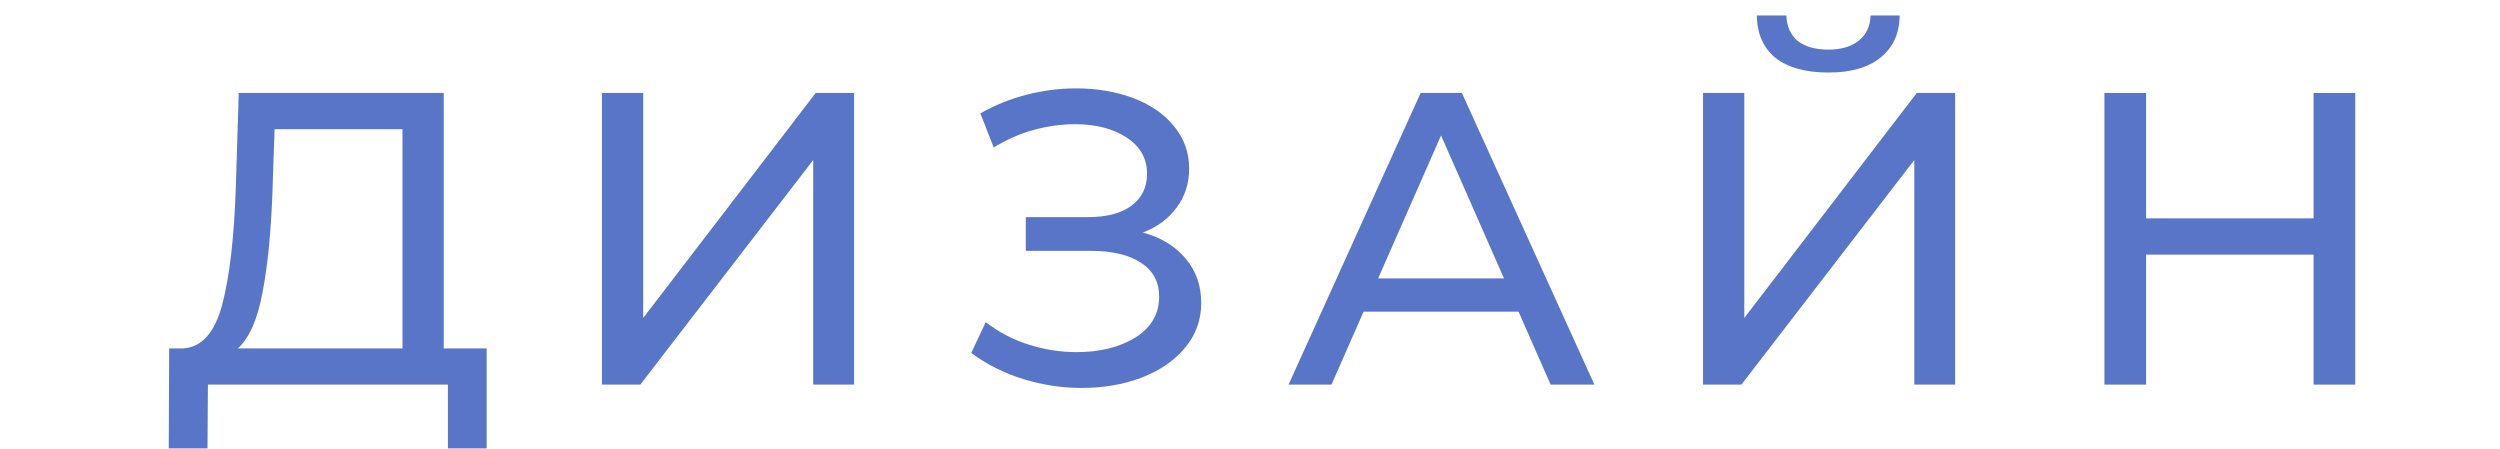 <svg width="78" height="14" viewBox="0 0 69 14" fill="none" xmlns="http://www.w3.org/2000/svg">
<path d="M10.684 10.869V13.989H9.475V12H1.987L1.974 13.989H0.765L0.778 10.869H1.22C1.792 10.834 2.195 10.384 2.429 9.517C2.663 8.642 2.806 7.411 2.858 5.825L2.949 2.9H9.345V10.869H10.684ZM4.002 5.942C3.958 7.225 3.854 8.286 3.69 9.127C3.534 9.968 3.278 10.548 2.923 10.869H8.058V4.031H4.067L4.002 5.942Z" fill="#133BB0" fill-opacity="0.7"/>
<path d="M14.281 2.9H15.568V9.92L20.95 2.9H22.146V12H20.872V4.993L15.477 12H14.281V2.9Z" fill="#133BB0" fill-opacity="0.7"/>
<path d="M31.158 7.255C31.73 7.411 32.176 7.684 32.497 8.074C32.818 8.455 32.978 8.915 32.978 9.452C32.978 9.989 32.805 10.462 32.458 10.869C32.12 11.268 31.665 11.575 31.093 11.792C30.53 12 29.914 12.104 29.247 12.104C28.64 12.104 28.038 12.013 27.44 11.831C26.842 11.649 26.296 11.376 25.802 11.012L26.257 10.05C26.656 10.362 27.102 10.596 27.596 10.752C28.09 10.908 28.588 10.986 29.091 10.986C29.819 10.986 30.43 10.834 30.924 10.531C31.418 10.219 31.665 9.794 31.665 9.257C31.665 8.798 31.479 8.447 31.106 8.204C30.733 7.953 30.209 7.827 29.533 7.827H27.505V6.774H29.442C30.023 6.774 30.473 6.657 30.794 6.423C31.123 6.18 31.288 5.847 31.288 5.422C31.288 4.945 31.076 4.568 30.651 4.291C30.226 4.014 29.689 3.875 29.039 3.875C28.614 3.875 28.181 3.936 27.739 4.057C27.306 4.178 26.894 4.36 26.504 4.603L26.088 3.537C26.547 3.277 27.033 3.082 27.544 2.952C28.055 2.822 28.567 2.757 29.078 2.757C29.719 2.757 30.309 2.857 30.846 3.056C31.383 3.255 31.808 3.546 32.12 3.927C32.441 4.308 32.601 4.755 32.601 5.266C32.601 5.725 32.471 6.128 32.211 6.475C31.96 6.822 31.609 7.082 31.158 7.255Z" fill="#133BB0" fill-opacity="0.7"/>
<path d="M42.879 9.725H38.043L37.042 12H35.703L39.824 2.9H41.111L45.245 12H43.88L42.879 9.725ZM42.424 8.685L40.461 4.226L38.498 8.685H42.424Z" fill="#133BB0" fill-opacity="0.7"/>
<path d="M48.635 2.9H49.922V9.92L55.304 2.9H56.5V12H55.226V4.993L49.831 12H48.635V2.9ZM52.548 2.263C51.838 2.263 51.287 2.111 50.897 1.808C50.516 1.496 50.321 1.054 50.312 0.482H51.235C51.244 0.82 51.361 1.084 51.586 1.275C51.82 1.457 52.141 1.548 52.548 1.548C52.938 1.548 53.25 1.457 53.484 1.275C53.727 1.084 53.853 0.82 53.861 0.482H54.771C54.763 1.045 54.563 1.483 54.173 1.795C53.792 2.107 53.25 2.263 52.548 2.263Z" fill="#133BB0" fill-opacity="0.7"/>
<path d="M68.984 2.9V12H67.684V7.944H62.458V12H61.158V2.9H62.458V6.813H67.684V2.9H68.984Z" fill="#133BB0" fill-opacity="0.7"/>
</svg>
